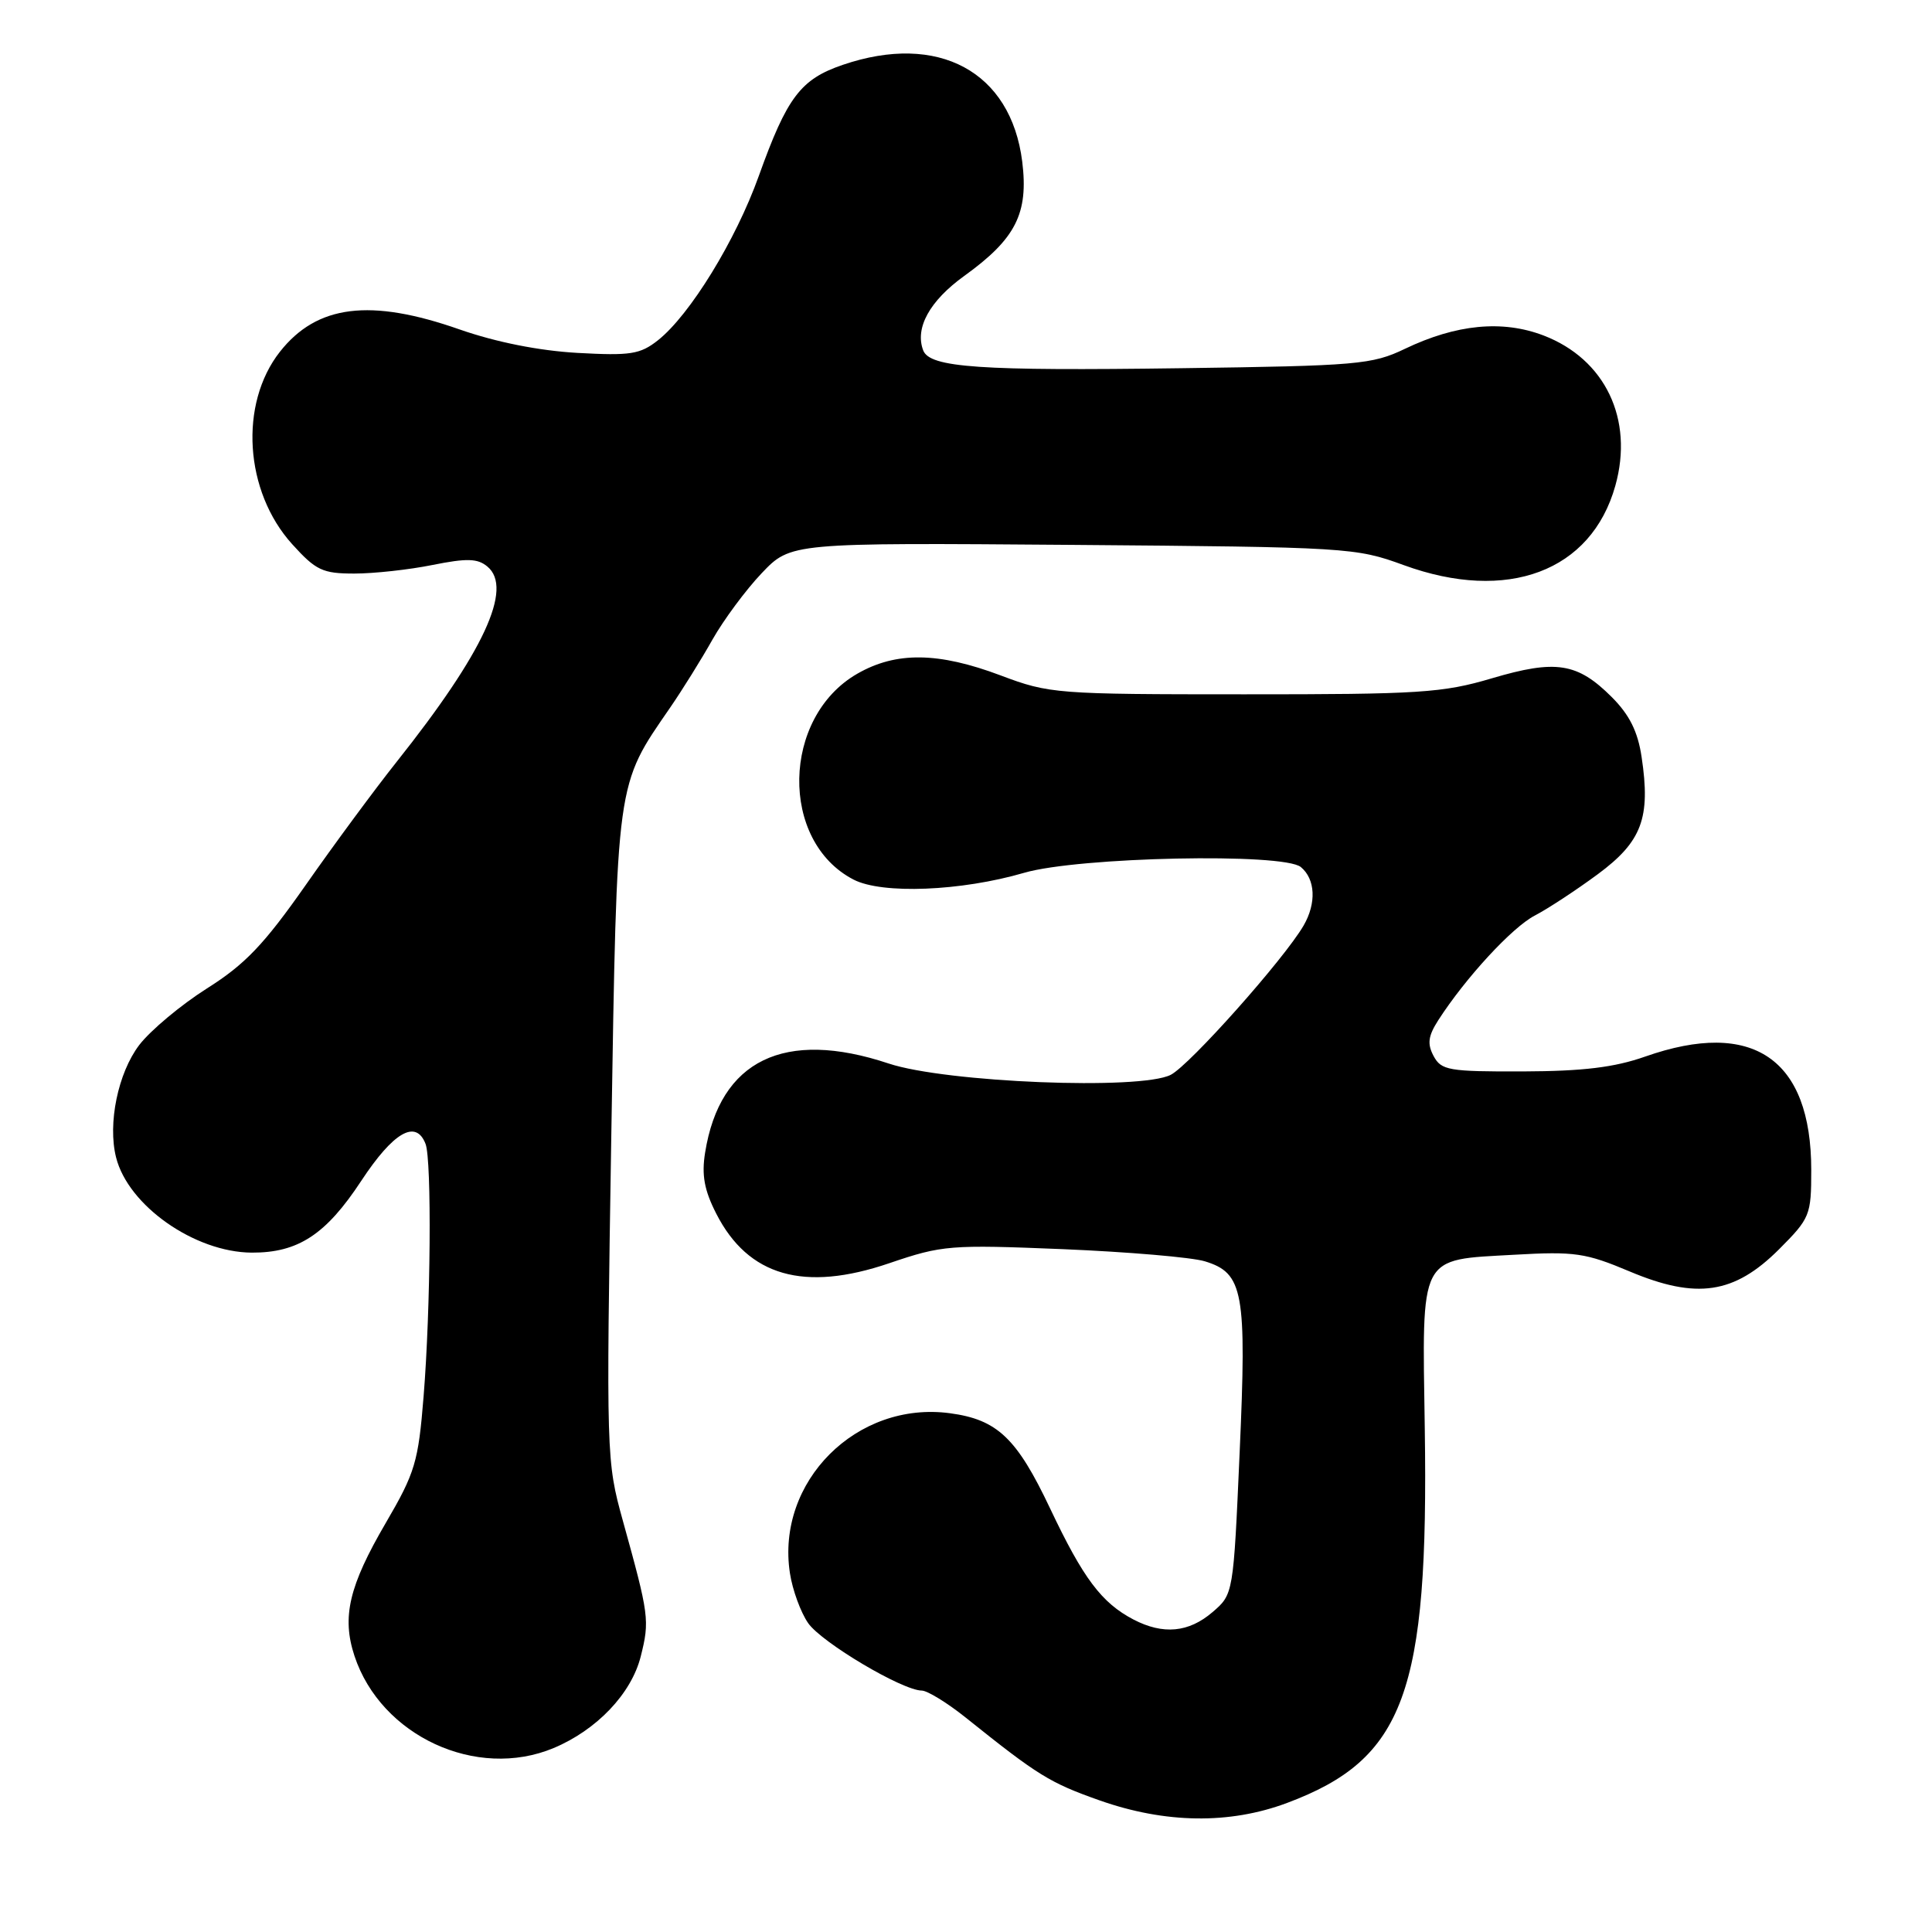 <?xml version="1.0" encoding="UTF-8" standalone="no"?>
<!DOCTYPE svg PUBLIC "-//W3C//DTD SVG 1.1//EN" "http://www.w3.org/Graphics/SVG/1.1/DTD/svg11.dtd" >
<svg xmlns="http://www.w3.org/2000/svg" xmlns:xlink="http://www.w3.org/1999/xlink" version="1.1" viewBox="0 0 256 256">
 <g >
 <path fill="currentColor"
d=" M 170.54 238.90 C 186.10 233.08 189.32 224.31 188.79 189.29 C 188.44 165.98 187.92 166.98 200.66 166.26 C 208.66 165.80 210.11 166.02 215.93 168.47 C 224.81 172.21 229.79 171.47 235.73 165.54 C 239.84 161.42 240.00 161.03 240.00 155.03 C 240.00 140.28 232.26 134.99 218.00 140.00 C 213.91 141.44 209.75 141.94 201.79 141.97 C 191.96 142.00 190.98 141.83 189.96 139.93 C 189.10 138.31 189.23 137.29 190.58 135.18 C 194.21 129.55 200.38 122.86 203.38 121.31 C 205.09 120.42 208.84 117.96 211.70 115.85 C 217.56 111.52 218.74 108.39 217.52 100.30 C 217.02 96.93 215.91 94.71 213.57 92.37 C 209.01 87.81 206.16 87.37 197.68 89.88 C 191.17 91.81 188.11 92.01 164.87 92.00 C 139.97 92.00 139.05 91.93 132.60 89.50 C 124.34 86.39 118.73 86.32 113.60 89.27 C 103.58 95.02 103.27 111.47 113.10 116.55 C 116.88 118.51 127.35 118.09 135.71 115.65 C 142.92 113.55 170.07 112.98 172.37 114.89 C 174.30 116.49 174.45 119.67 172.74 122.63 C 170.17 127.06 157.65 141.13 155.13 142.42 C 151.11 144.48 125.33 143.44 117.75 140.92 C 103.94 136.32 95.39 140.47 93.43 152.73 C 92.95 155.70 93.32 157.71 94.91 160.82 C 99.14 169.11 106.55 171.23 117.84 167.38 C 124.86 164.99 125.88 164.91 140.84 165.52 C 149.45 165.88 157.92 166.60 159.65 167.13 C 164.76 168.69 165.21 171.17 164.26 192.45 C 163.43 211.24 163.43 211.24 160.66 213.62 C 157.51 216.32 154.13 216.64 150.20 214.60 C 145.97 212.39 143.54 209.16 139.15 199.89 C 134.73 190.55 132.15 188.10 125.87 187.26 C 113.52 185.60 102.80 196.33 104.67 208.46 C 105.01 210.68 106.10 213.66 107.09 215.08 C 108.90 217.66 119.56 223.99 122.14 224.01 C 122.89 224.02 125.53 225.64 128.00 227.62 C 137.55 235.27 139.10 236.23 145.70 238.56 C 154.41 241.63 162.93 241.75 170.54 238.90 Z  M 73.35 231.63 C 79.08 229.23 83.66 224.42 84.90 219.49 C 86.10 214.71 86.01 214.04 82.53 201.50 C 80.34 193.60 80.32 192.94 81.00 150.48 C 81.77 102.95 81.60 104.21 88.82 93.73 C 90.42 91.40 92.94 87.36 94.41 84.74 C 95.89 82.13 98.82 78.17 100.93 75.95 C 104.78 71.91 104.78 71.91 142.14 72.20 C 178.60 72.49 179.66 72.56 186.00 74.88 C 199.73 79.89 210.86 75.72 214.04 64.36 C 216.51 55.54 212.69 47.58 204.52 44.45 C 199.07 42.37 192.97 42.96 186.16 46.22 C 181.80 48.31 179.91 48.47 156.50 48.79 C 129.82 49.16 123.21 48.71 122.33 46.43 C 121.20 43.46 123.18 39.87 127.77 36.56 C 134.60 31.64 136.30 28.28 135.45 21.41 C 133.95 9.47 124.33 4.28 111.68 8.59 C 106.08 10.50 104.29 12.87 100.54 23.33 C 97.49 31.85 91.42 41.73 87.18 45.09 C 84.82 46.95 83.54 47.15 76.50 46.76 C 71.41 46.47 65.74 45.34 60.92 43.66 C 49.07 39.50 42.00 40.38 37.09 46.61 C 31.66 53.52 32.39 65.11 38.71 72.10 C 41.86 75.58 42.74 76.00 46.95 76.00 C 49.54 76.00 54.21 75.49 57.32 74.86 C 61.86 73.95 63.29 73.99 64.58 75.07 C 68.04 77.94 64.08 86.45 52.57 100.93 C 49.70 104.54 44.27 111.89 40.51 117.27 C 34.98 125.16 32.47 127.79 27.41 130.98 C 23.97 133.16 19.94 136.53 18.45 138.47 C 15.64 142.17 14.25 148.87 15.38 153.36 C 16.98 159.75 25.79 165.93 33.35 165.98 C 39.49 166.01 43.18 163.60 47.86 156.48 C 52.13 150.00 55.12 148.27 56.39 151.58 C 57.22 153.75 57.07 173.41 56.13 185.01 C 55.43 193.73 55.01 195.13 51.11 201.81 C 46.24 210.15 45.27 214.27 46.97 219.42 C 50.48 230.03 63.14 235.89 73.35 231.63 Z "/>
</g>
</svg>